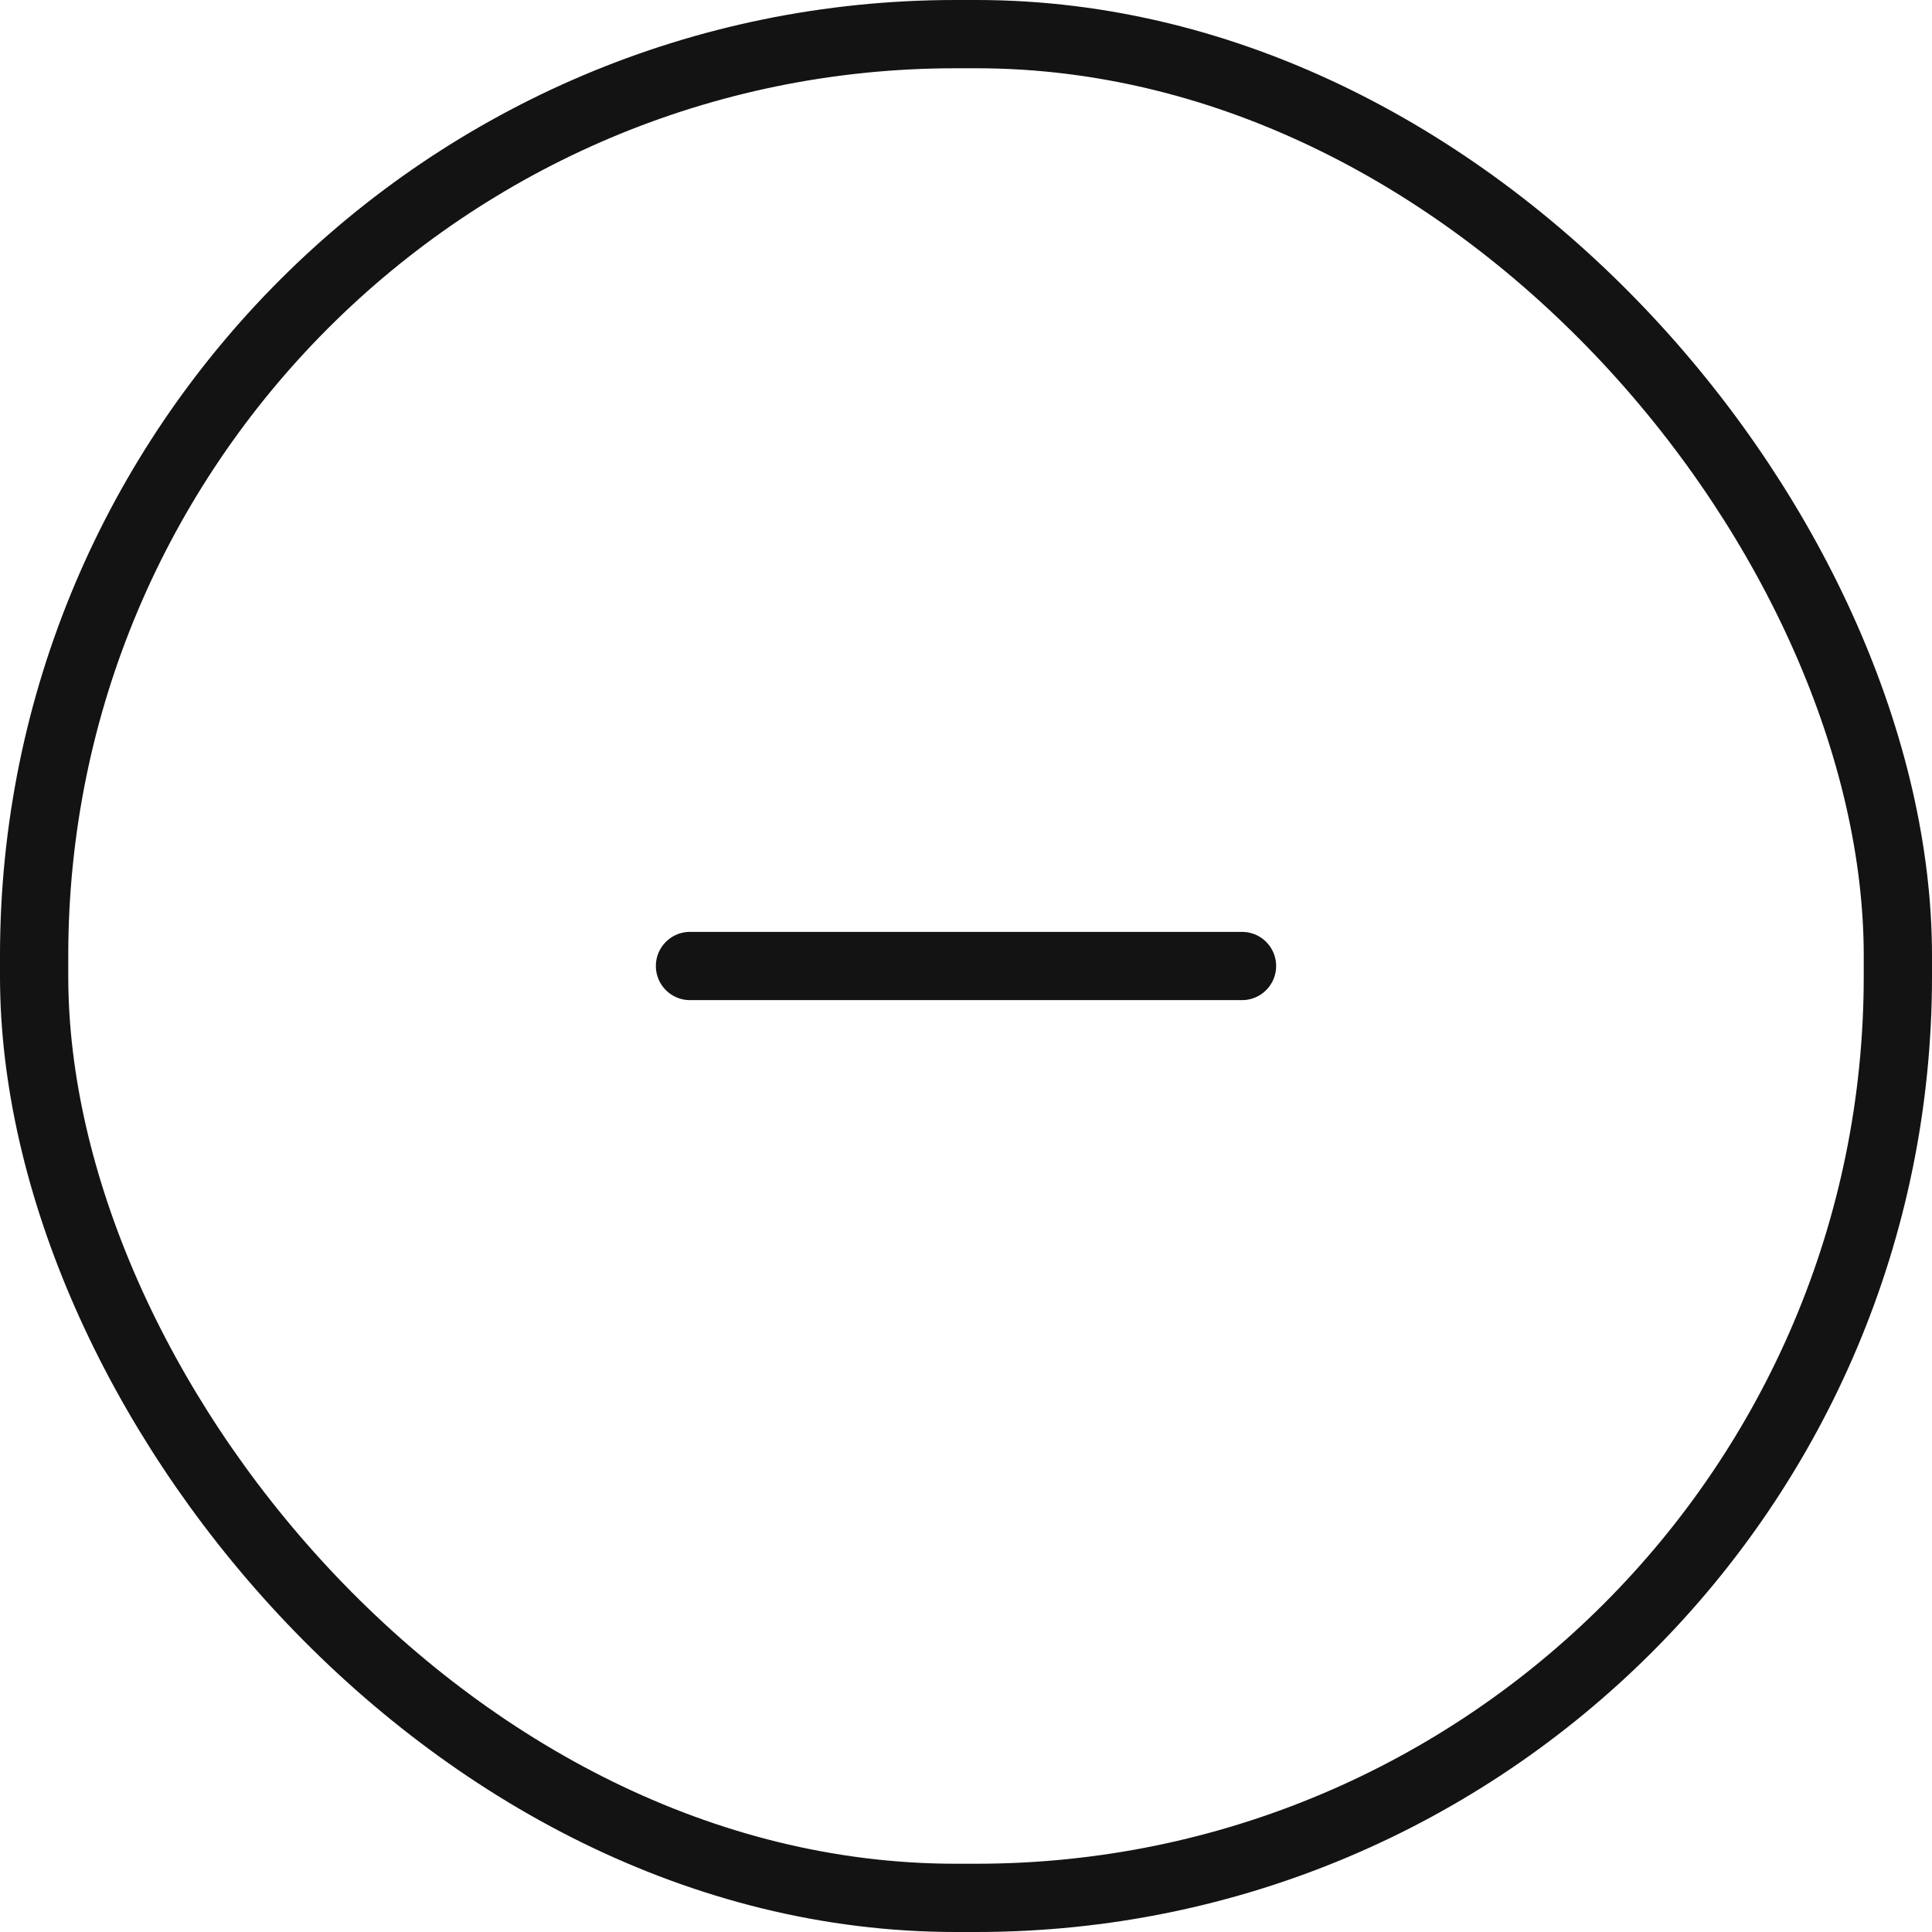 <svg id="Component_66_1" data-name="Component 66 – 1" xmlns="http://www.w3.org/2000/svg" width="42.454" height="42.454" viewBox="0 0 42.454 42.454">
  <line id="Line_15" data-name="Line 15" x2="12.13" transform="translate(15.162 21.227)" fill="none" stroke="#131313" stroke-linecap="round" stroke-width="1.5"/>
  <g id="Rectangle_147762" data-name="Rectangle 147762" fill="none" stroke="#131313" stroke-width="1.5">
    <rect width="42.454" height="42.454" rx="21" stroke="none"/>
    <rect x="0.75" y="0.75" width="40.954" height="40.954" rx="20.25" fill="none"/>
  </g>
</svg>
